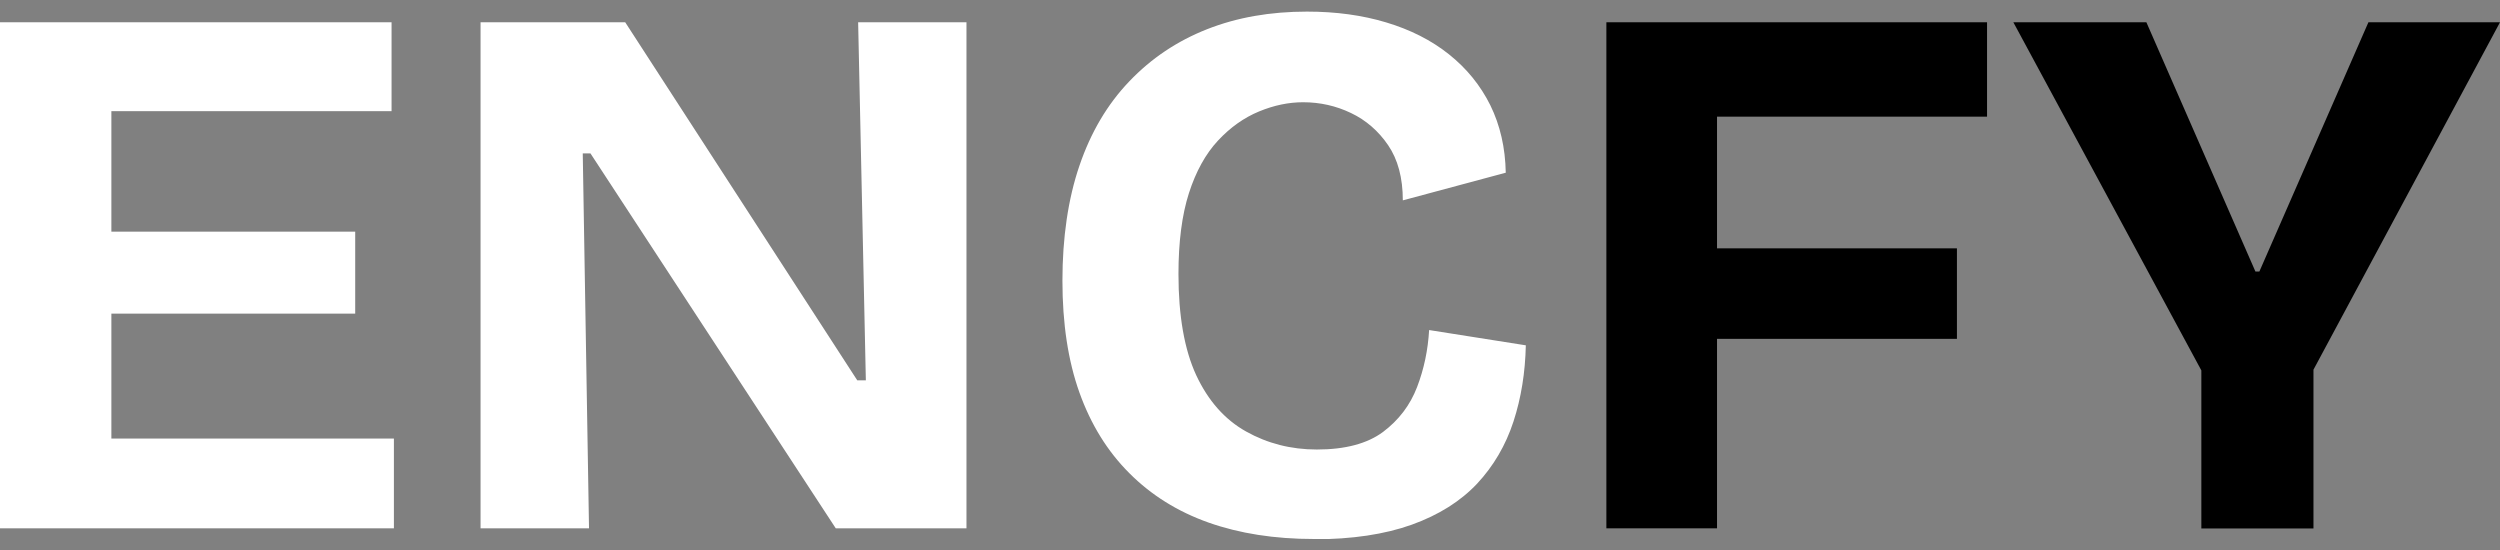 <svg width="109" height="24" viewBox="0 0 109 24" fill="none" xmlns="http://www.w3.org/2000/svg">
<rect x="0" y="0" width="109" height="24" fill="#808080" stroke="none"/>
<g clip-path="url(#clip0_93_1023)">
<path d="M0 23.035V0.971H4.856V23.035H0ZM3.341 4.847V0.971H17.072V4.847H3.341ZM3.341 13.674V10.1H15.487V13.674H3.341ZM3.341 23.035V19.121H17.174V23.035H3.341Z" fill="white"/>
<path d="M20.952 23.035V0.971H27.259L37.377 16.583H37.751L37.415 0.971H42.138V23.035H36.439L25.744 6.688H25.408L25.681 23.035H20.958H20.952Z" fill="white"/>
<path d="M57.283 23.5C55.571 23.5 54.044 23.261 52.693 22.784C51.343 22.306 50.189 21.584 49.238 20.629C48.281 19.674 47.558 18.499 47.064 17.117C46.569 15.735 46.322 14.108 46.322 12.236C46.322 10.364 46.569 8.667 47.064 7.222C47.558 5.771 48.281 4.546 49.238 3.547C50.196 2.542 51.324 1.788 52.63 1.273C53.936 0.758 55.388 0.506 56.985 0.506C58.247 0.506 59.394 0.663 60.44 0.978C61.486 1.292 62.399 1.75 63.172 2.366C63.946 2.982 64.548 3.723 64.979 4.59C65.404 5.457 65.632 6.437 65.651 7.53L61.163 8.736C61.163 7.756 60.947 6.952 60.522 6.33C60.098 5.708 59.553 5.237 58.906 4.929C58.253 4.615 57.556 4.458 56.814 4.458C56.186 4.458 55.546 4.59 54.893 4.86C54.24 5.13 53.644 5.551 53.105 6.129C52.566 6.707 52.142 7.474 51.837 8.422C51.533 9.371 51.381 10.546 51.381 11.947C51.381 13.775 51.641 15.245 52.154 16.357C52.674 17.469 53.397 18.292 54.329 18.813C55.261 19.335 56.288 19.599 57.416 19.599C58.652 19.599 59.616 19.341 60.301 18.832C60.985 18.317 61.48 17.67 61.784 16.878C62.088 16.087 62.259 15.258 62.31 14.39L66.526 15.056C66.501 16.238 66.323 17.35 65.987 18.38C65.651 19.41 65.118 20.321 64.402 21.088C63.679 21.854 62.735 22.451 61.549 22.878C60.37 23.299 58.944 23.513 57.283 23.513V23.5Z" fill="white"/>
<path d="M70.038 23.035V0.971H74.862V23.035H70.038ZM72.333 5.08V0.971H86.635V5.086H72.333V5.08ZM72.333 14.774V10.828H85.322V14.774H72.333Z" fill="black"/>
<path d="M95.979 23.035V16.15L87.782 0.971H93.582L98.337 11.84H98.508L103.263 0.971H109L100.867 16.118V23.041H95.972L95.979 23.035Z" fill="black"/>
</g>
<defs>
<clipPath id="clip0_93_1023">
<rect width="109" height="23" fill="white" transform="translate(0 0.5)"/>
</clipPath>
</defs>
</svg>
